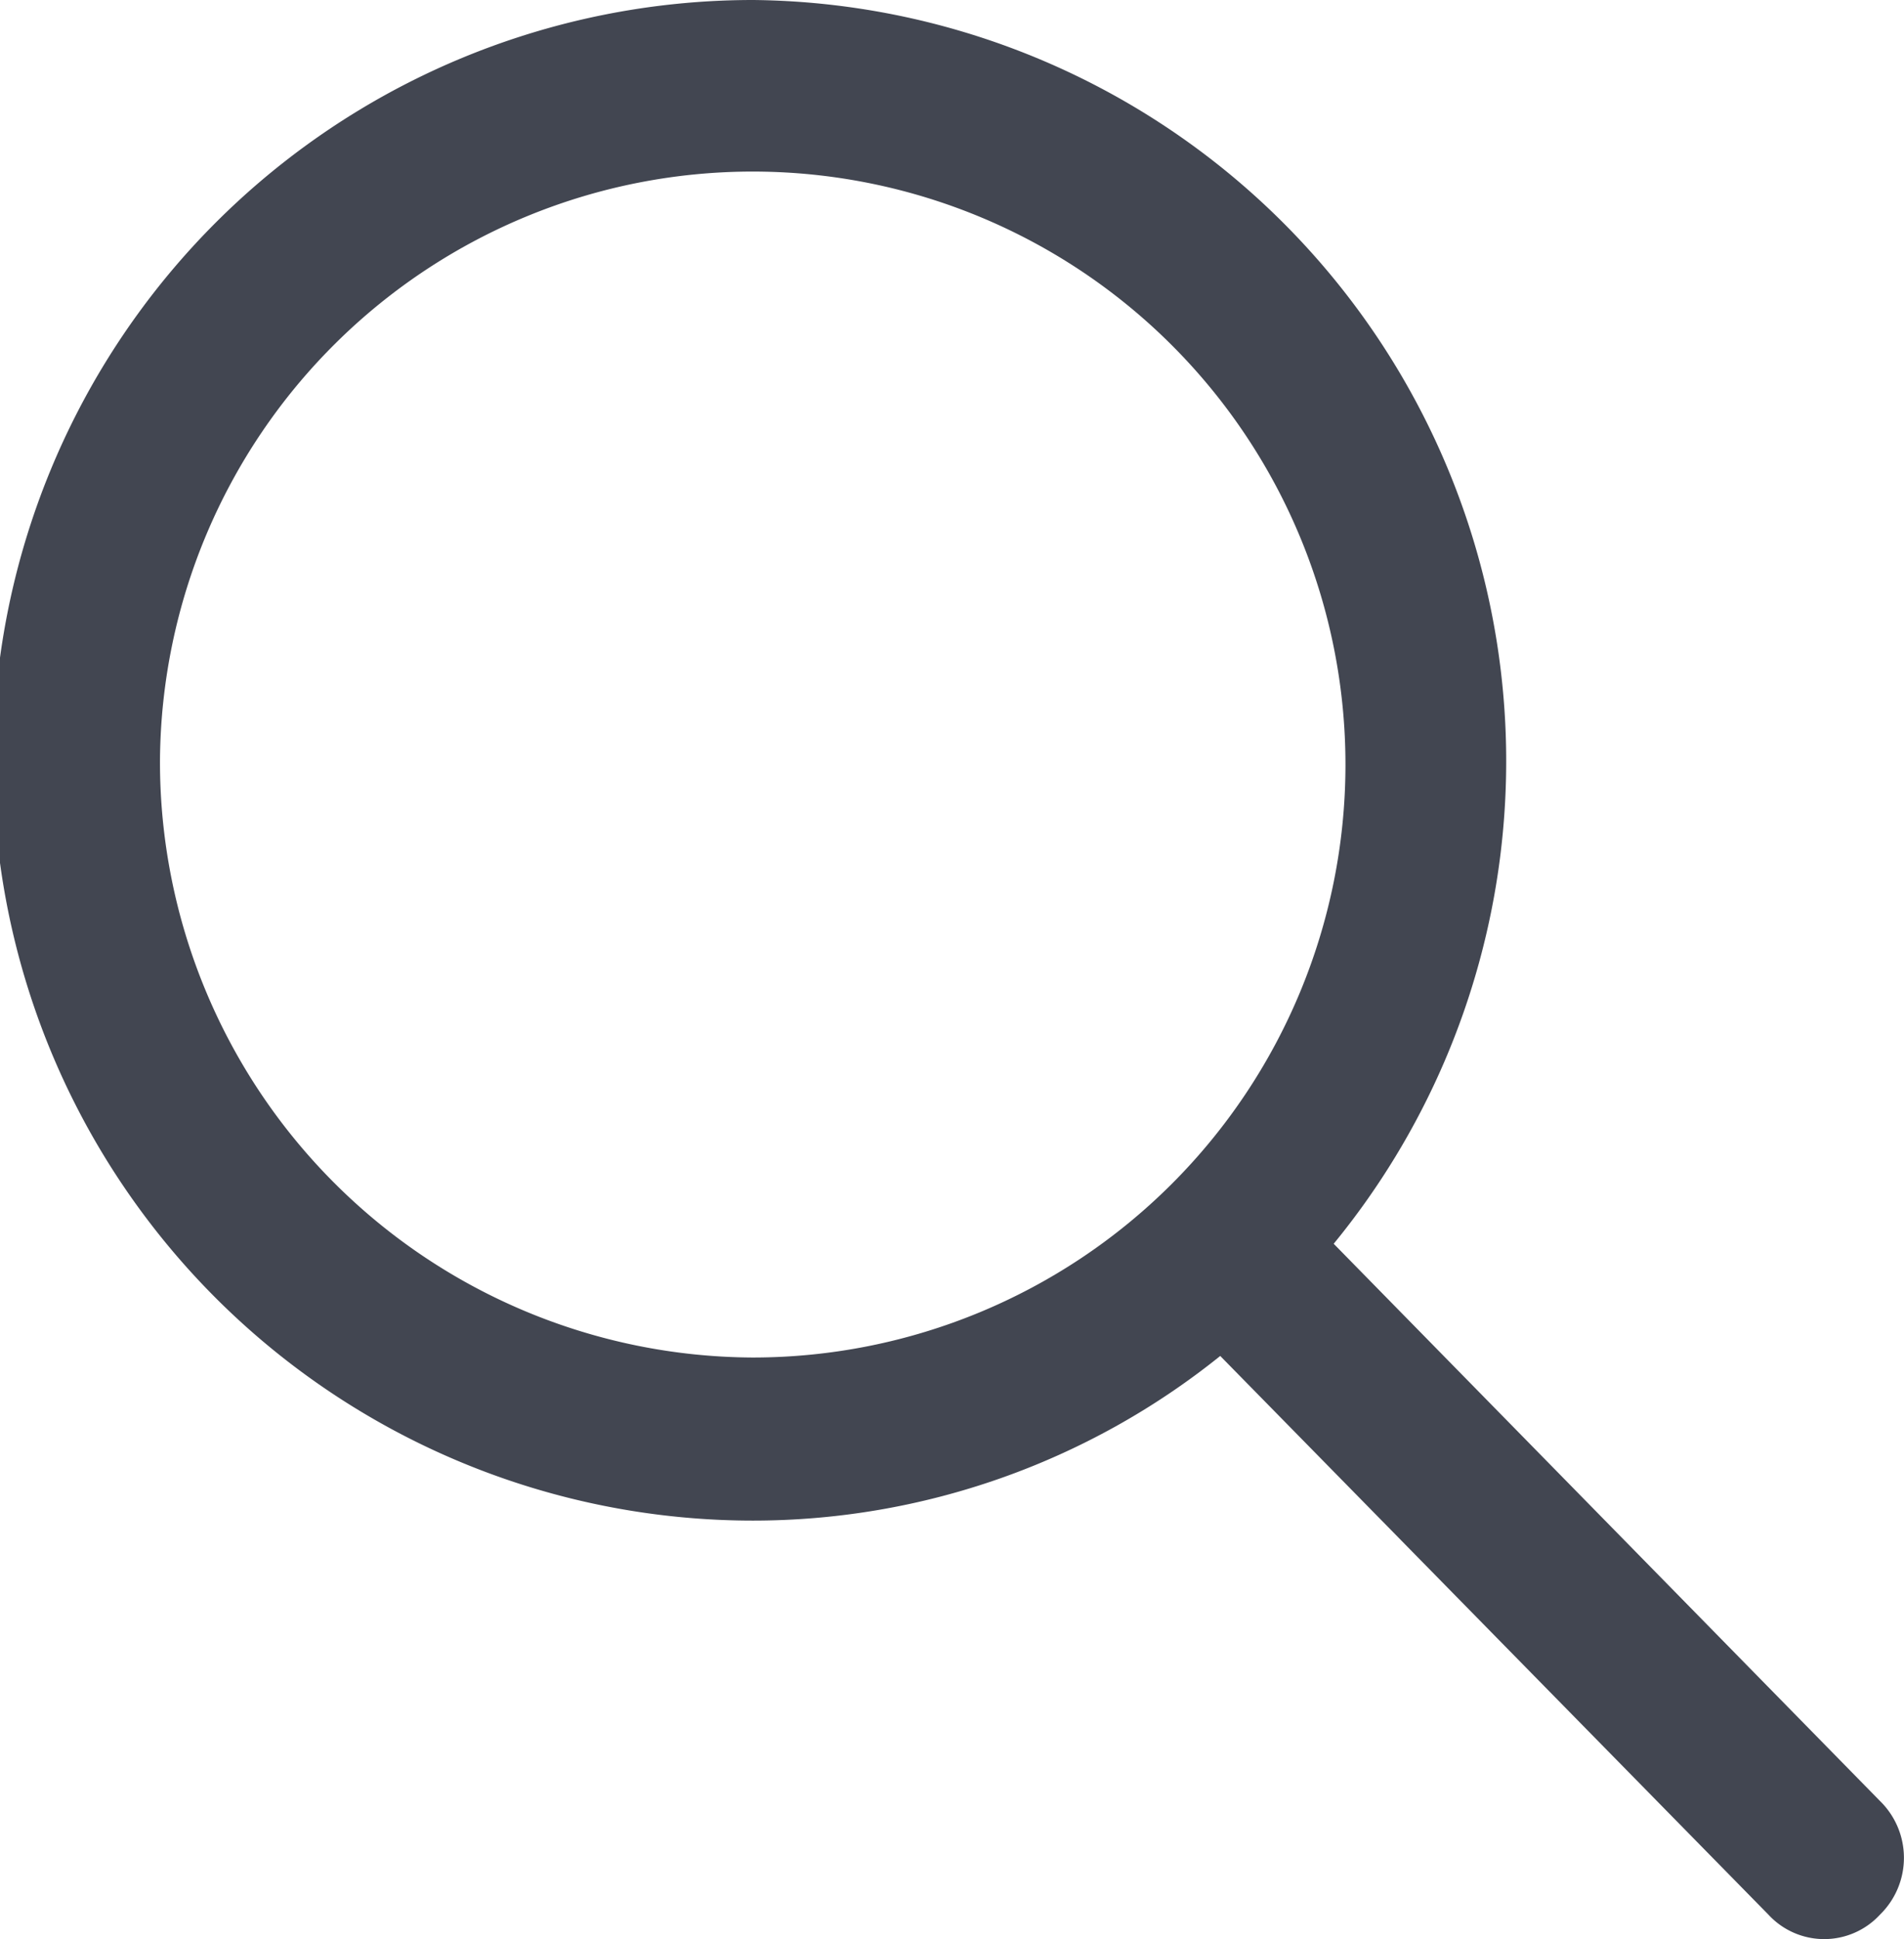 <svg xmlns="http://www.w3.org/2000/svg" width="30.541" height="31.094" viewBox="0 0 30.541 31.094">
  <defs>
    <style>
      .cls-1 {
        fill: #424651;
      }
    </style>
  </defs>
  <path id="Path_1" data-name="Path 1" class="cls-1" d="M30.156,29.078l-8.763-8.935A12.205,12.205,0,0,0,12.086.2a12.191,12.191,0,0,0-.013,24.382,11.965,11.965,0,0,0,7.5-2.64L28.366,30.9a1.217,1.217,0,0,0,1.79,0A1.273,1.273,0,0,0,30.156,29.078ZM2.566,12.394a9.508,9.508,0,1,1,9.508,9.573A9.552,9.552,0,0,1,2.566,12.394Z" transform="translate(0 -0.2)"/>
</svg>
